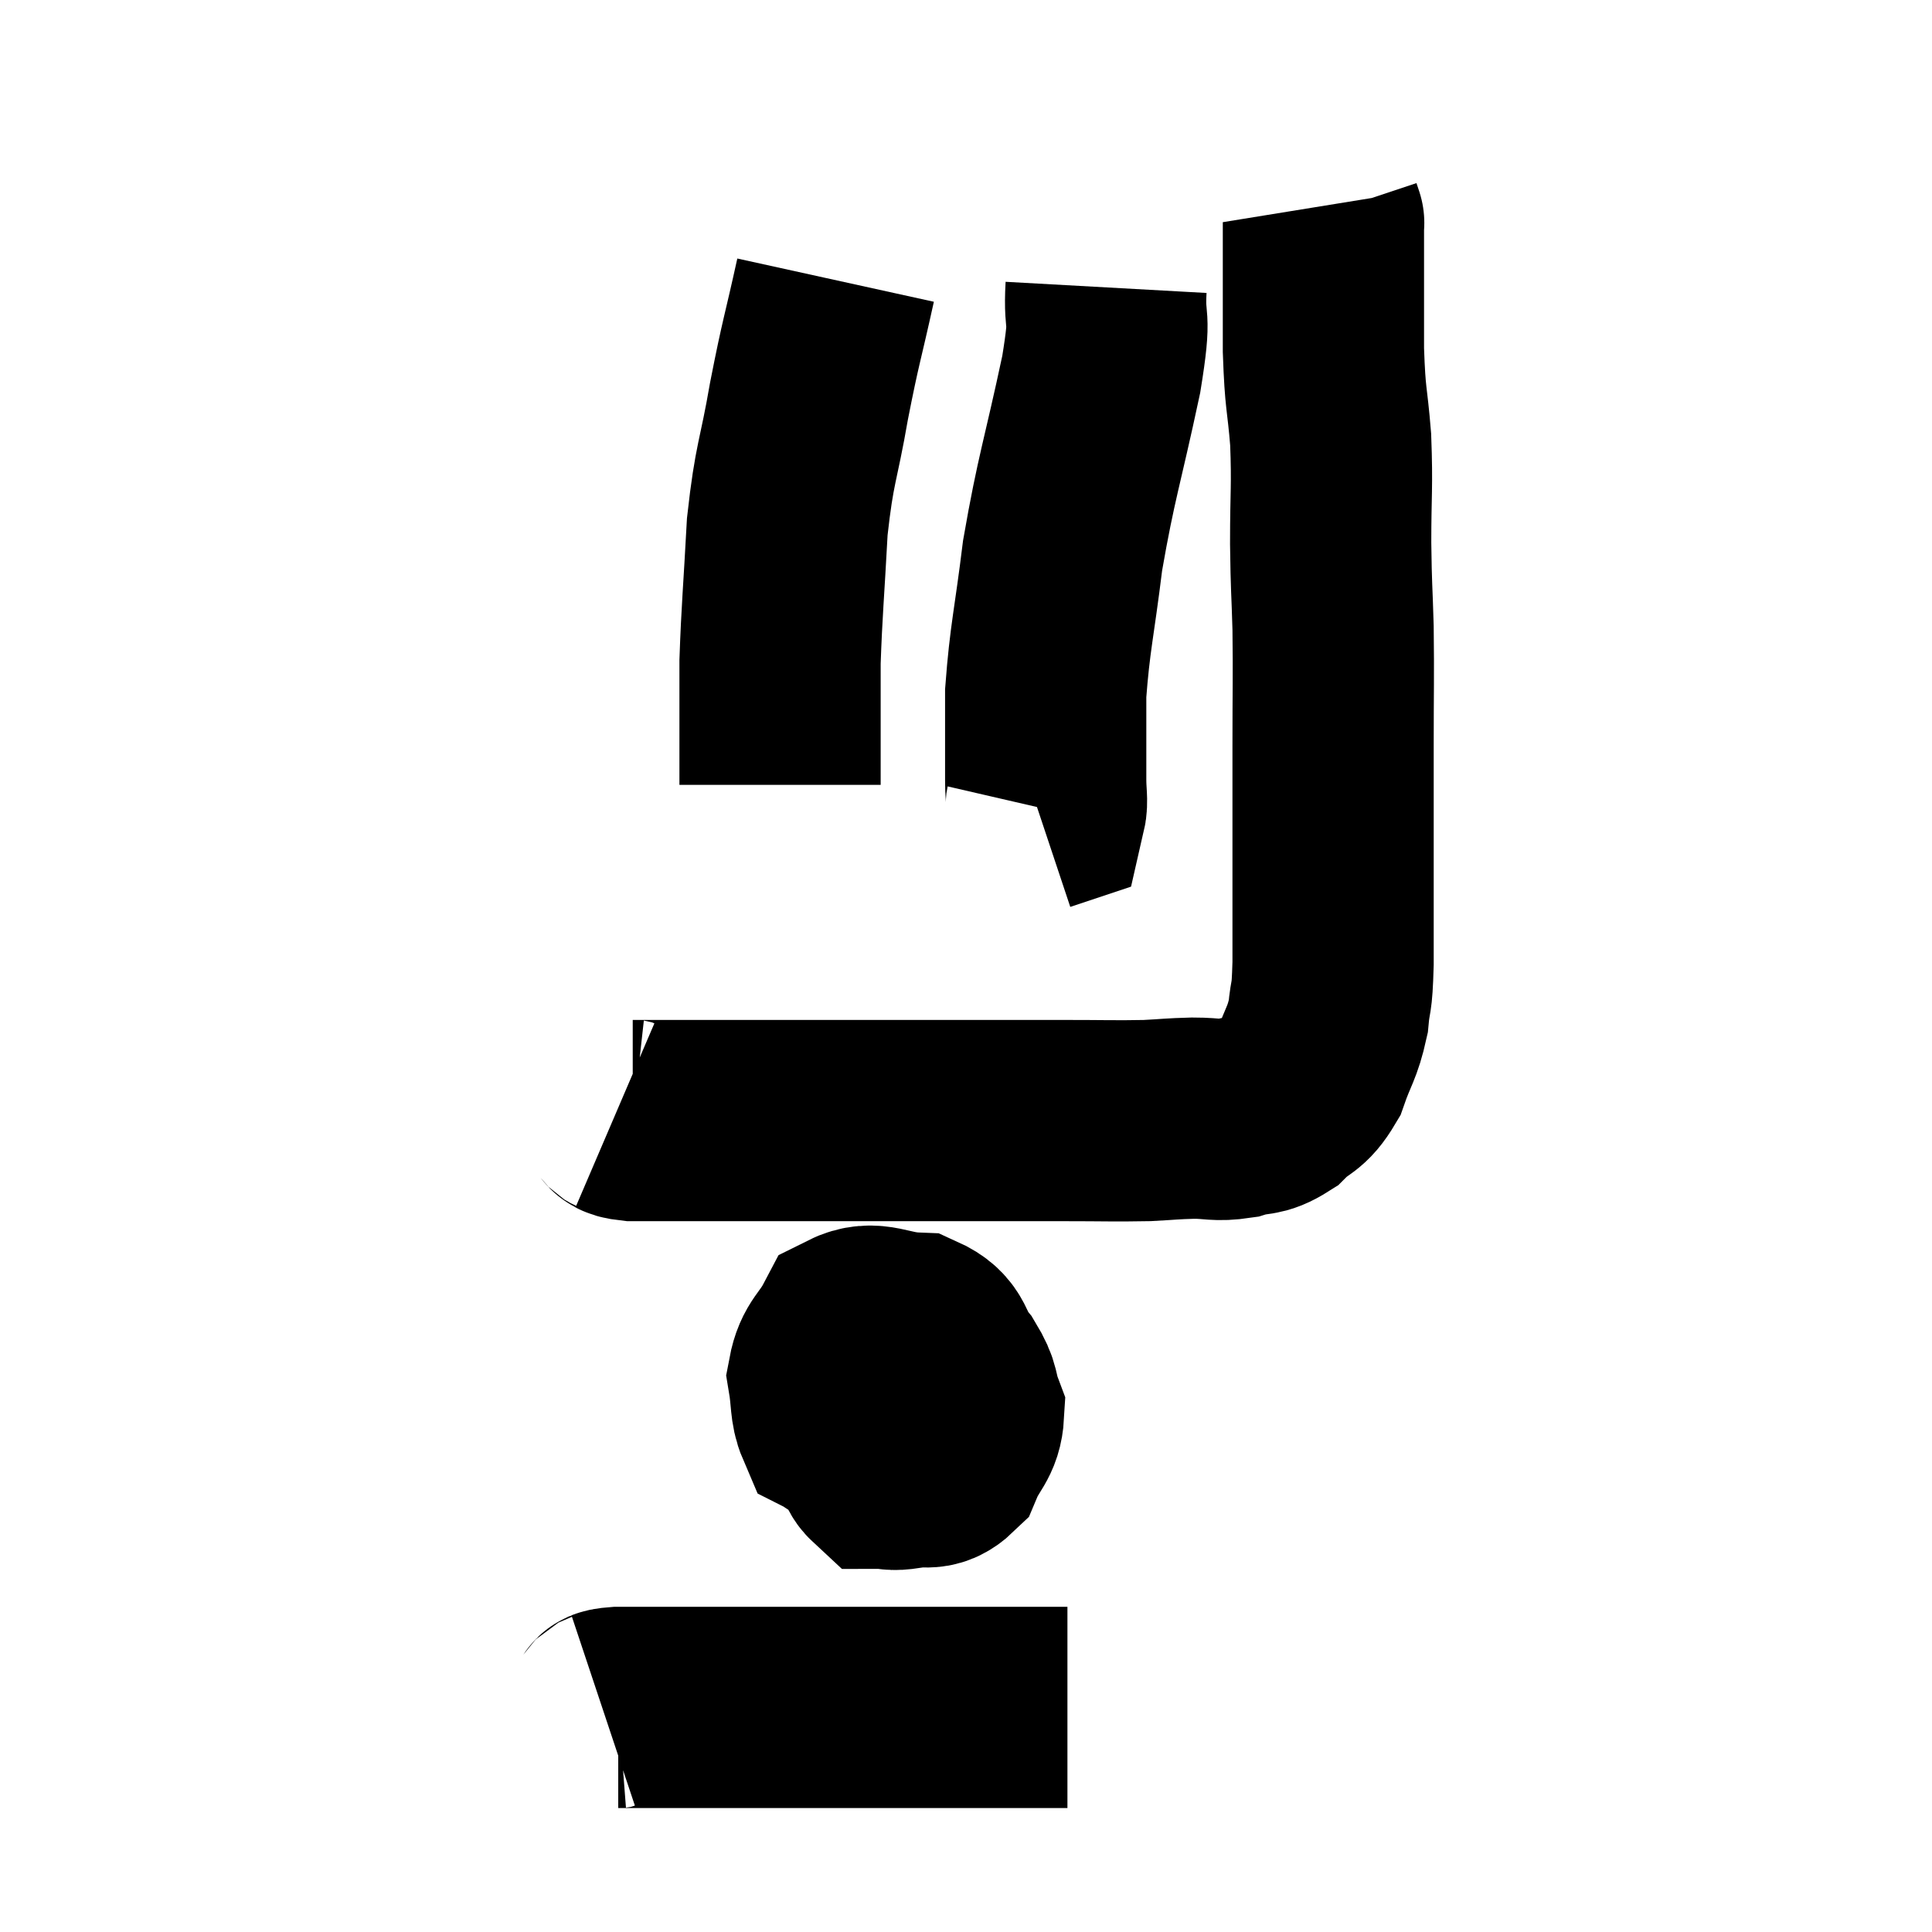 <svg width="48" height="48" viewBox="0 0 48 48" xmlns="http://www.w3.org/2000/svg"><path d="M 15.3 27.66 C 15.51 27.75, 15.315 27.795, 15.72 27.84 C 16.32 27.84, 16.26 27.84, 16.92 27.84 C 17.64 27.84, 17.52 27.84, 18.36 27.84 C 19.32 27.84, 19.32 27.84, 20.28 27.84 C 21.24 27.84, 21.21 27.84, 22.2 27.84 C 23.22 27.84, 23.19 27.84, 24.24 27.84 C 25.32 27.84, 25.335 27.84, 26.4 27.84 C 27.45 27.84, 27.69 27.855, 28.5 27.84 C 29.07 27.81, 29.085 27.795, 29.64 27.78 C 30.18 27.78, 30.21 27.855, 30.72 27.78 C 31.2 27.63, 31.23 27.765, 31.68 27.48 C 32.1 27.06, 32.19 27.195, 32.52 26.64 C 32.76 25.95, 32.85 25.935, 33 25.26 C 33.06 24.6, 33.09 24.96, 33.12 23.94 C 33.12 22.56, 33.12 22.53, 33.12 21.18 C 33.12 19.86, 33.12 19.935, 33.12 18.54 C 33.12 17.07, 33.135 16.86, 33.12 15.6 C 33.09 14.55, 33.075 14.67, 33.06 13.5 C 33.06 12.21, 33.105 12.12, 33.06 10.92 C 32.97 9.81, 32.925 9.99, 32.88 8.7 C 32.88 7.23, 32.88 6.555, 32.88 5.76 C 32.88 5.64, 32.88 5.58, 32.88 5.52 C 32.88 5.52, 32.895 5.565, 32.88 5.52 L 32.82 5.34" fill="none" stroke="black" stroke-width="5"></path><path d="M 20.76 6.96 C 20.43 8.46, 20.4 8.43, 20.1 9.96 C 19.83 11.52, 19.74 11.46, 19.56 13.08 C 19.47 14.76, 19.425 15.15, 19.38 16.44 C 19.38 17.34, 19.38 17.52, 19.38 18.24 C 19.38 18.78, 19.38 19.005, 19.38 19.32 L 19.38 19.5" fill="none" stroke="black" stroke-width="5"></path><path d="M 27.48 7.14 C 27.42 8.22, 27.63 7.635, 27.36 9.3 C 26.88 11.55, 26.745 11.82, 26.4 13.8 C 26.19 15.51, 26.085 15.825, 25.98 17.22 C 25.98 18.3, 25.98 18.66, 25.98 19.38 C 25.98 19.74, 26.025 19.905, 25.98 20.1 L 25.8 20.16" fill="none" stroke="black" stroke-width="5"></path><path d="M 22.68 34.08 C 22.38 34.26, 22.335 34.035, 22.08 34.44 C 21.87 35.07, 21.705 35.19, 21.66 35.7 C 21.78 36.09, 21.69 36.285, 21.9 36.48 C 22.2 36.48, 22.11 36.54, 22.5 36.48 C 22.98 36.36, 23.1 36.585, 23.46 36.24 C 23.7 35.67, 23.91 35.625, 23.94 35.1 C 23.76 34.62, 23.88 34.635, 23.58 34.14 C 23.16 33.63, 23.34 33.39, 22.74 33.12 C 21.96 33.09, 21.72 32.79, 21.18 33.06 C 20.88 33.63, 20.685 33.645, 20.58 34.2 C 20.67 34.74, 20.625 34.965, 20.76 35.28 C 20.94 35.37, 20.85 35.415, 21.12 35.46 C 21.48 35.46, 21.555 35.595, 21.84 35.46 C 22.05 35.19, 22.155 35.28, 22.26 34.92 C 22.26 34.47, 22.26 34.245, 22.26 34.02 C 22.26 34.02, 22.26 34.02, 22.26 34.02 L 22.26 34.02" fill="none" stroke="black" stroke-width="5"></path><path d="M 15 42.54 C 15.18 42.48, 14.97 42.45, 15.36 42.42 C 15.96 42.42, 15.735 42.42, 16.56 42.42 C 17.61 42.42, 17.715 42.42, 18.66 42.42 C 19.5 42.42, 19.23 42.42, 20.34 42.42 C 21.72 42.42, 21.75 42.42, 23.1 42.42 C 24.42 42.42, 24.975 42.42, 25.74 42.42 C 25.95 42.42, 25.965 42.42, 26.16 42.42 L 26.52 42.42" fill="none" stroke="black" stroke-width="5"></path></svg>